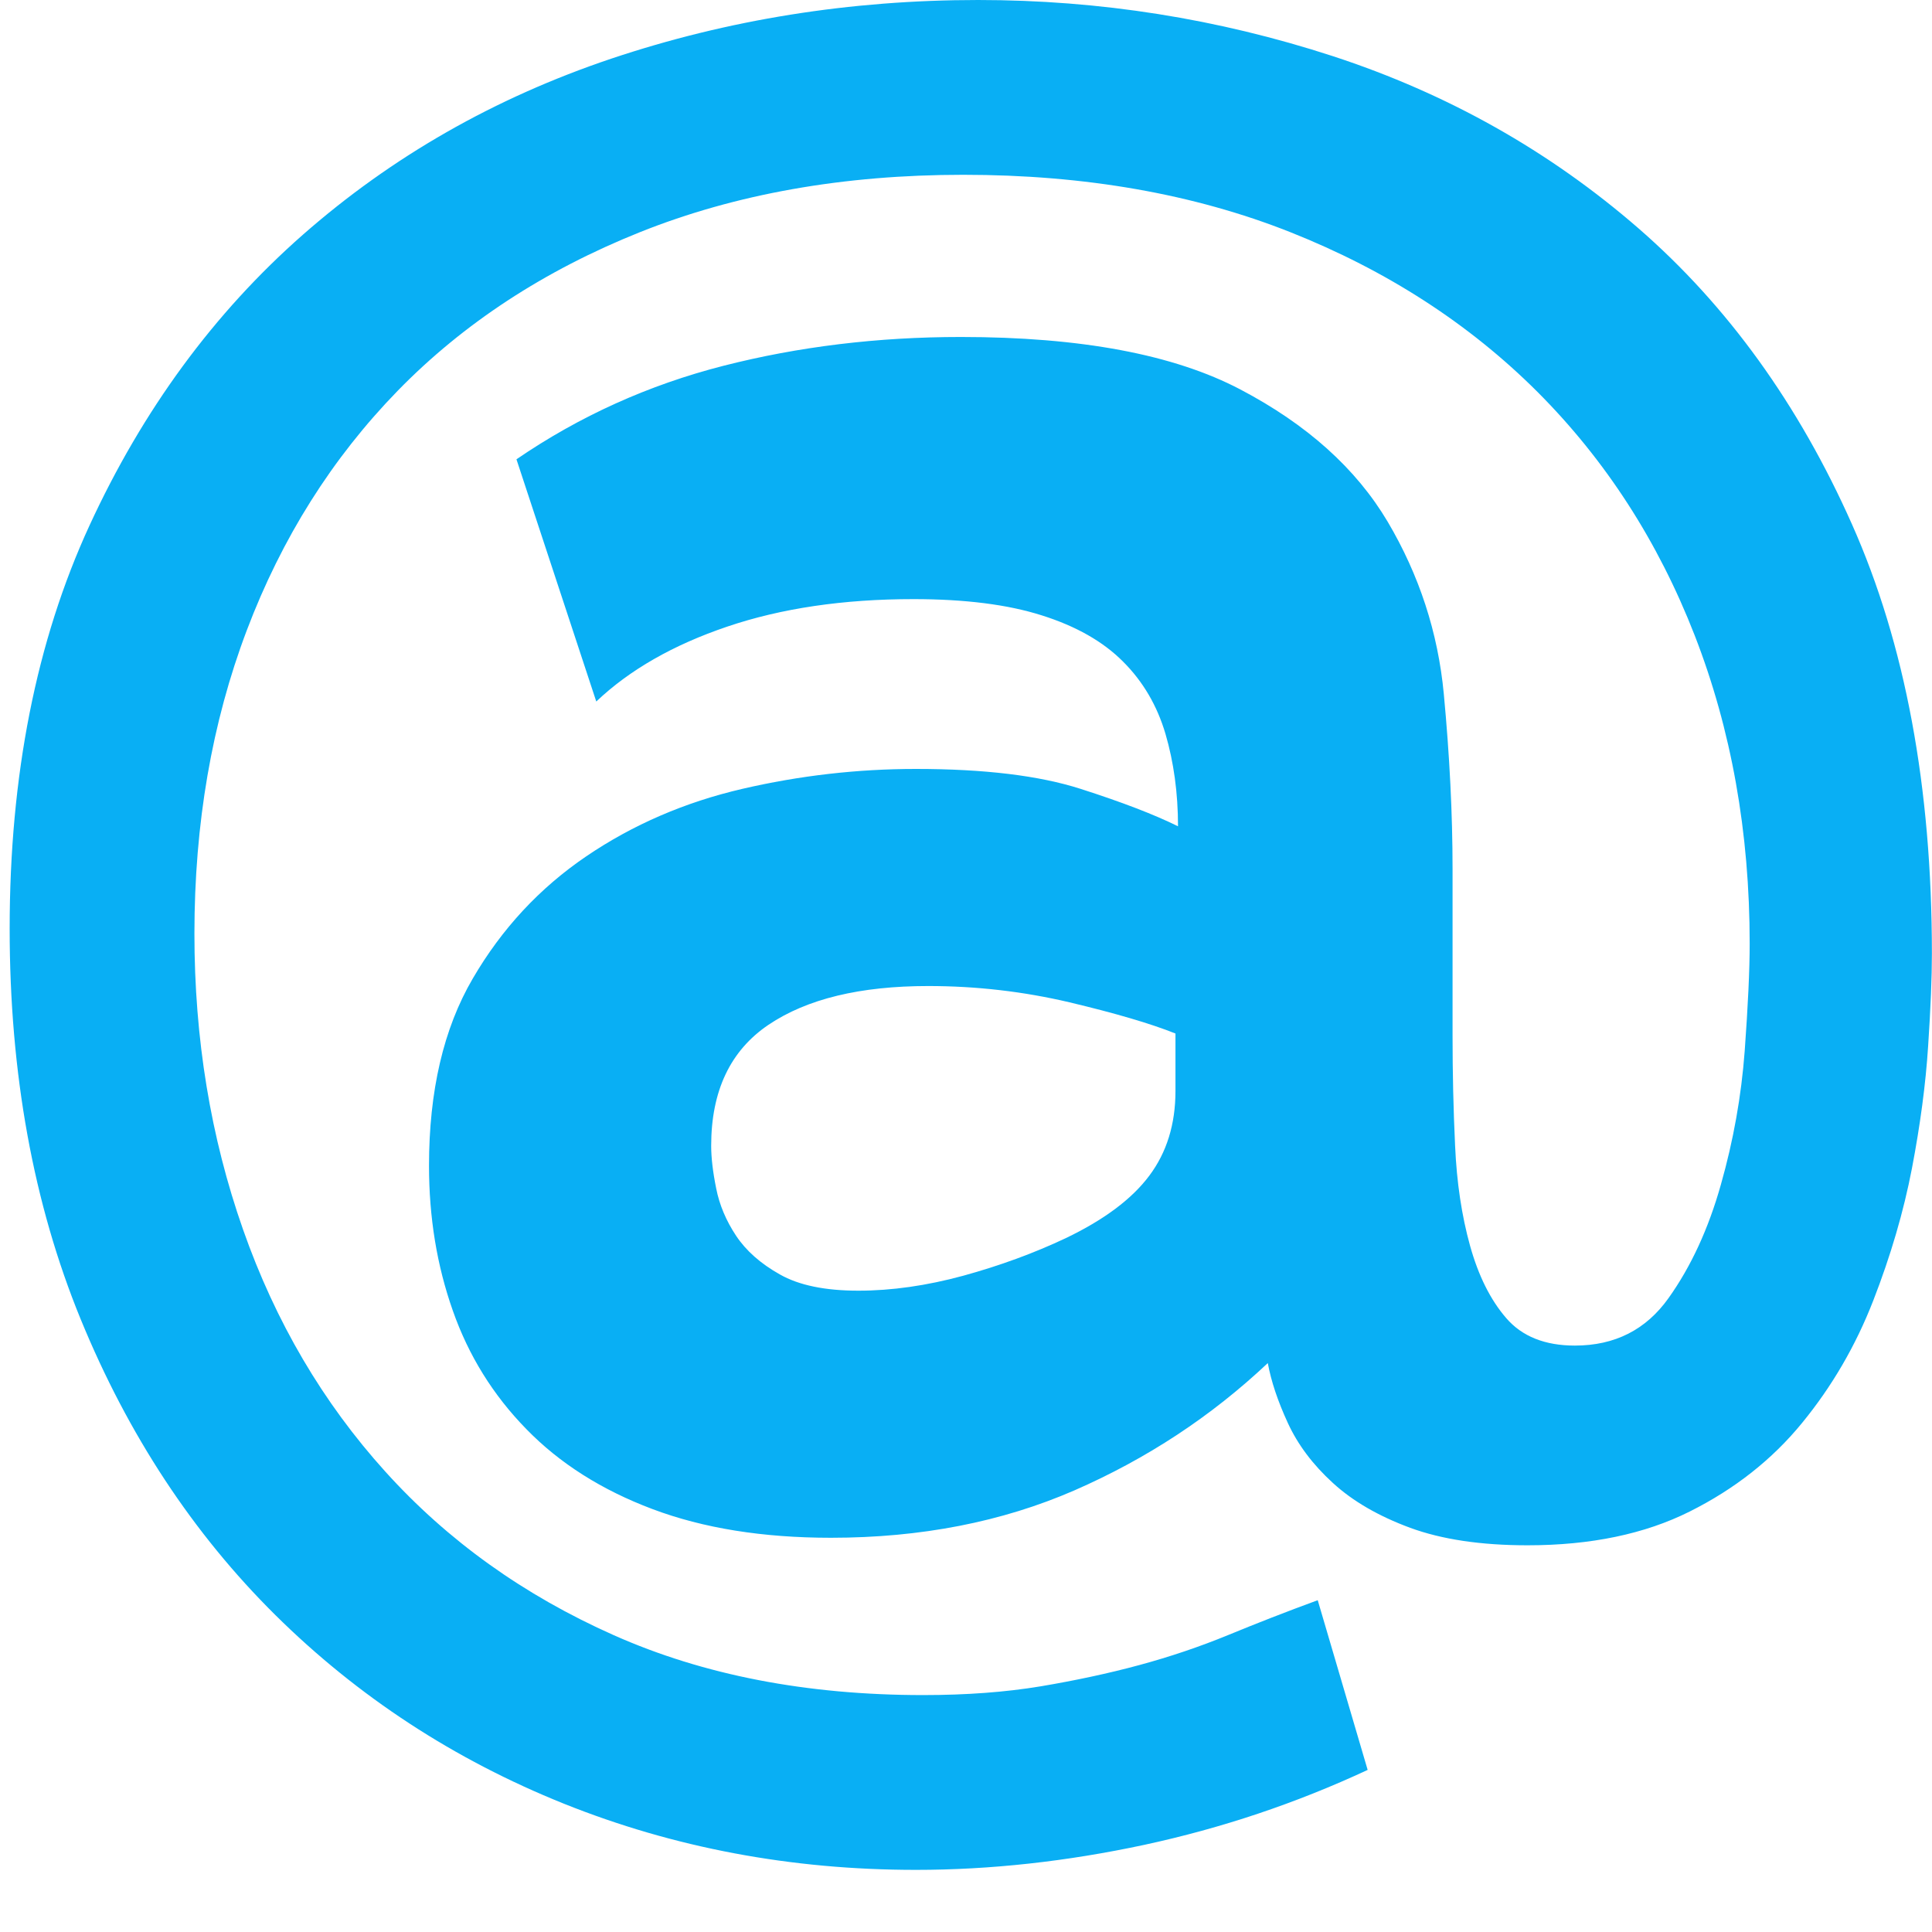 <svg width="19" height="19" viewBox="0 0 19 19" fill="none" xmlns="http://www.w3.org/2000/svg">
<path d="M18.213 5.156C17.689 3.977 16.989 3.007 16.114 2.246C15.238 1.485 14.236 0.921 13.107 0.552C11.977 0.184 10.815 0 9.62 0C8.36 0 7.157 0.193 6.011 0.577C4.866 0.962 3.855 1.539 2.979 2.308C2.104 3.077 1.404 4.031 0.88 5.168C0.356 6.306 0.095 7.627 0.095 9.133C0.095 10.557 0.328 11.838 0.794 12.975C1.261 14.113 1.899 15.082 2.709 15.884C3.52 16.686 4.465 17.304 5.545 17.738C6.625 18.171 7.779 18.389 9.007 18.389C9.743 18.389 10.492 18.306 11.253 18.143C12.014 17.979 12.746 17.734 13.45 17.406L12.959 15.737C12.648 15.851 12.354 15.966 12.075 16.081C11.797 16.195 11.507 16.293 11.204 16.375C10.901 16.457 10.578 16.526 10.234 16.584C9.89 16.641 9.506 16.67 9.08 16.67C7.934 16.67 6.92 16.474 6.036 16.081C5.152 15.688 4.403 15.152 3.79 14.473C3.176 13.794 2.709 13 2.39 12.091C2.071 11.183 1.912 10.213 1.912 9.182C1.912 8.102 2.083 7.107 2.427 6.199C2.771 5.291 3.266 4.505 3.912 3.842C4.559 3.179 5.353 2.66 6.294 2.283C7.235 1.907 8.295 1.719 9.473 1.719C10.668 1.719 11.74 1.907 12.689 2.283C13.638 2.66 14.449 3.184 15.12 3.854C15.791 4.526 16.306 5.324 16.666 6.248C17.026 7.173 17.207 8.184 17.207 9.28C17.207 9.542 17.19 9.894 17.158 10.336C17.125 10.778 17.047 11.216 16.924 11.649C16.802 12.083 16.63 12.456 16.409 12.766C16.188 13.077 15.881 13.233 15.488 13.233C15.194 13.233 14.968 13.143 14.813 12.963C14.657 12.783 14.539 12.545 14.457 12.251C14.375 11.956 14.326 11.629 14.31 11.269C14.293 10.909 14.285 10.549 14.285 10.188V8.544C14.285 8.004 14.256 7.431 14.199 6.825C14.142 6.22 13.957 5.655 13.647 5.131C13.336 4.607 12.853 4.174 12.198 3.83C11.544 3.486 10.627 3.314 9.449 3.314C8.63 3.314 7.853 3.409 7.116 3.597C6.38 3.785 5.7 4.092 5.079 4.517L5.864 6.899C6.191 6.588 6.621 6.342 7.153 6.162C7.685 5.982 8.295 5.892 8.982 5.892C9.489 5.892 9.911 5.945 10.246 6.052C10.582 6.158 10.848 6.309 11.044 6.506C11.241 6.702 11.38 6.94 11.462 7.218C11.543 7.496 11.585 7.799 11.585 8.126C11.355 8.012 11.036 7.889 10.627 7.758C10.218 7.627 9.678 7.562 9.007 7.562C8.434 7.562 7.865 7.627 7.3 7.758C6.736 7.889 6.224 8.11 5.766 8.421C5.308 8.732 4.935 9.133 4.649 9.624C4.362 10.115 4.219 10.729 4.219 11.465C4.219 11.973 4.297 12.447 4.453 12.889C4.608 13.331 4.849 13.72 5.177 14.055C5.504 14.391 5.917 14.653 6.417 14.841C6.916 15.029 7.501 15.123 8.172 15.123C9.056 15.123 9.854 14.967 10.566 14.657C11.278 14.346 11.912 13.929 12.468 13.405C12.501 13.585 12.567 13.781 12.665 13.994C12.763 14.207 12.91 14.403 13.107 14.583C13.303 14.763 13.557 14.91 13.868 15.025C14.179 15.139 14.563 15.197 15.022 15.197C15.644 15.197 16.176 15.086 16.617 14.865C17.059 14.644 17.428 14.354 17.722 13.994C18.017 13.634 18.25 13.233 18.422 12.791C18.594 12.349 18.721 11.915 18.803 11.489C18.884 11.064 18.938 10.663 18.962 10.287C18.987 9.91 18.999 9.608 18.999 9.378C18.999 7.742 18.737 6.334 18.213 5.156ZM11.56 10.729C11.56 11.056 11.474 11.334 11.302 11.563C11.13 11.793 10.856 11.997 10.48 12.177C10.169 12.324 9.833 12.447 9.473 12.546C9.113 12.644 8.769 12.693 8.442 12.693C8.114 12.693 7.857 12.64 7.669 12.533C7.48 12.427 7.337 12.3 7.239 12.153C7.141 12.005 7.075 11.85 7.043 11.686C7.01 11.523 6.994 11.383 6.994 11.269C6.994 10.729 7.182 10.332 7.558 10.078C7.935 9.824 8.458 9.697 9.129 9.697C9.604 9.697 10.066 9.751 10.517 9.857C10.967 9.964 11.315 10.066 11.56 10.164V10.729Z" fill="#09AFF4"/>
</svg>
